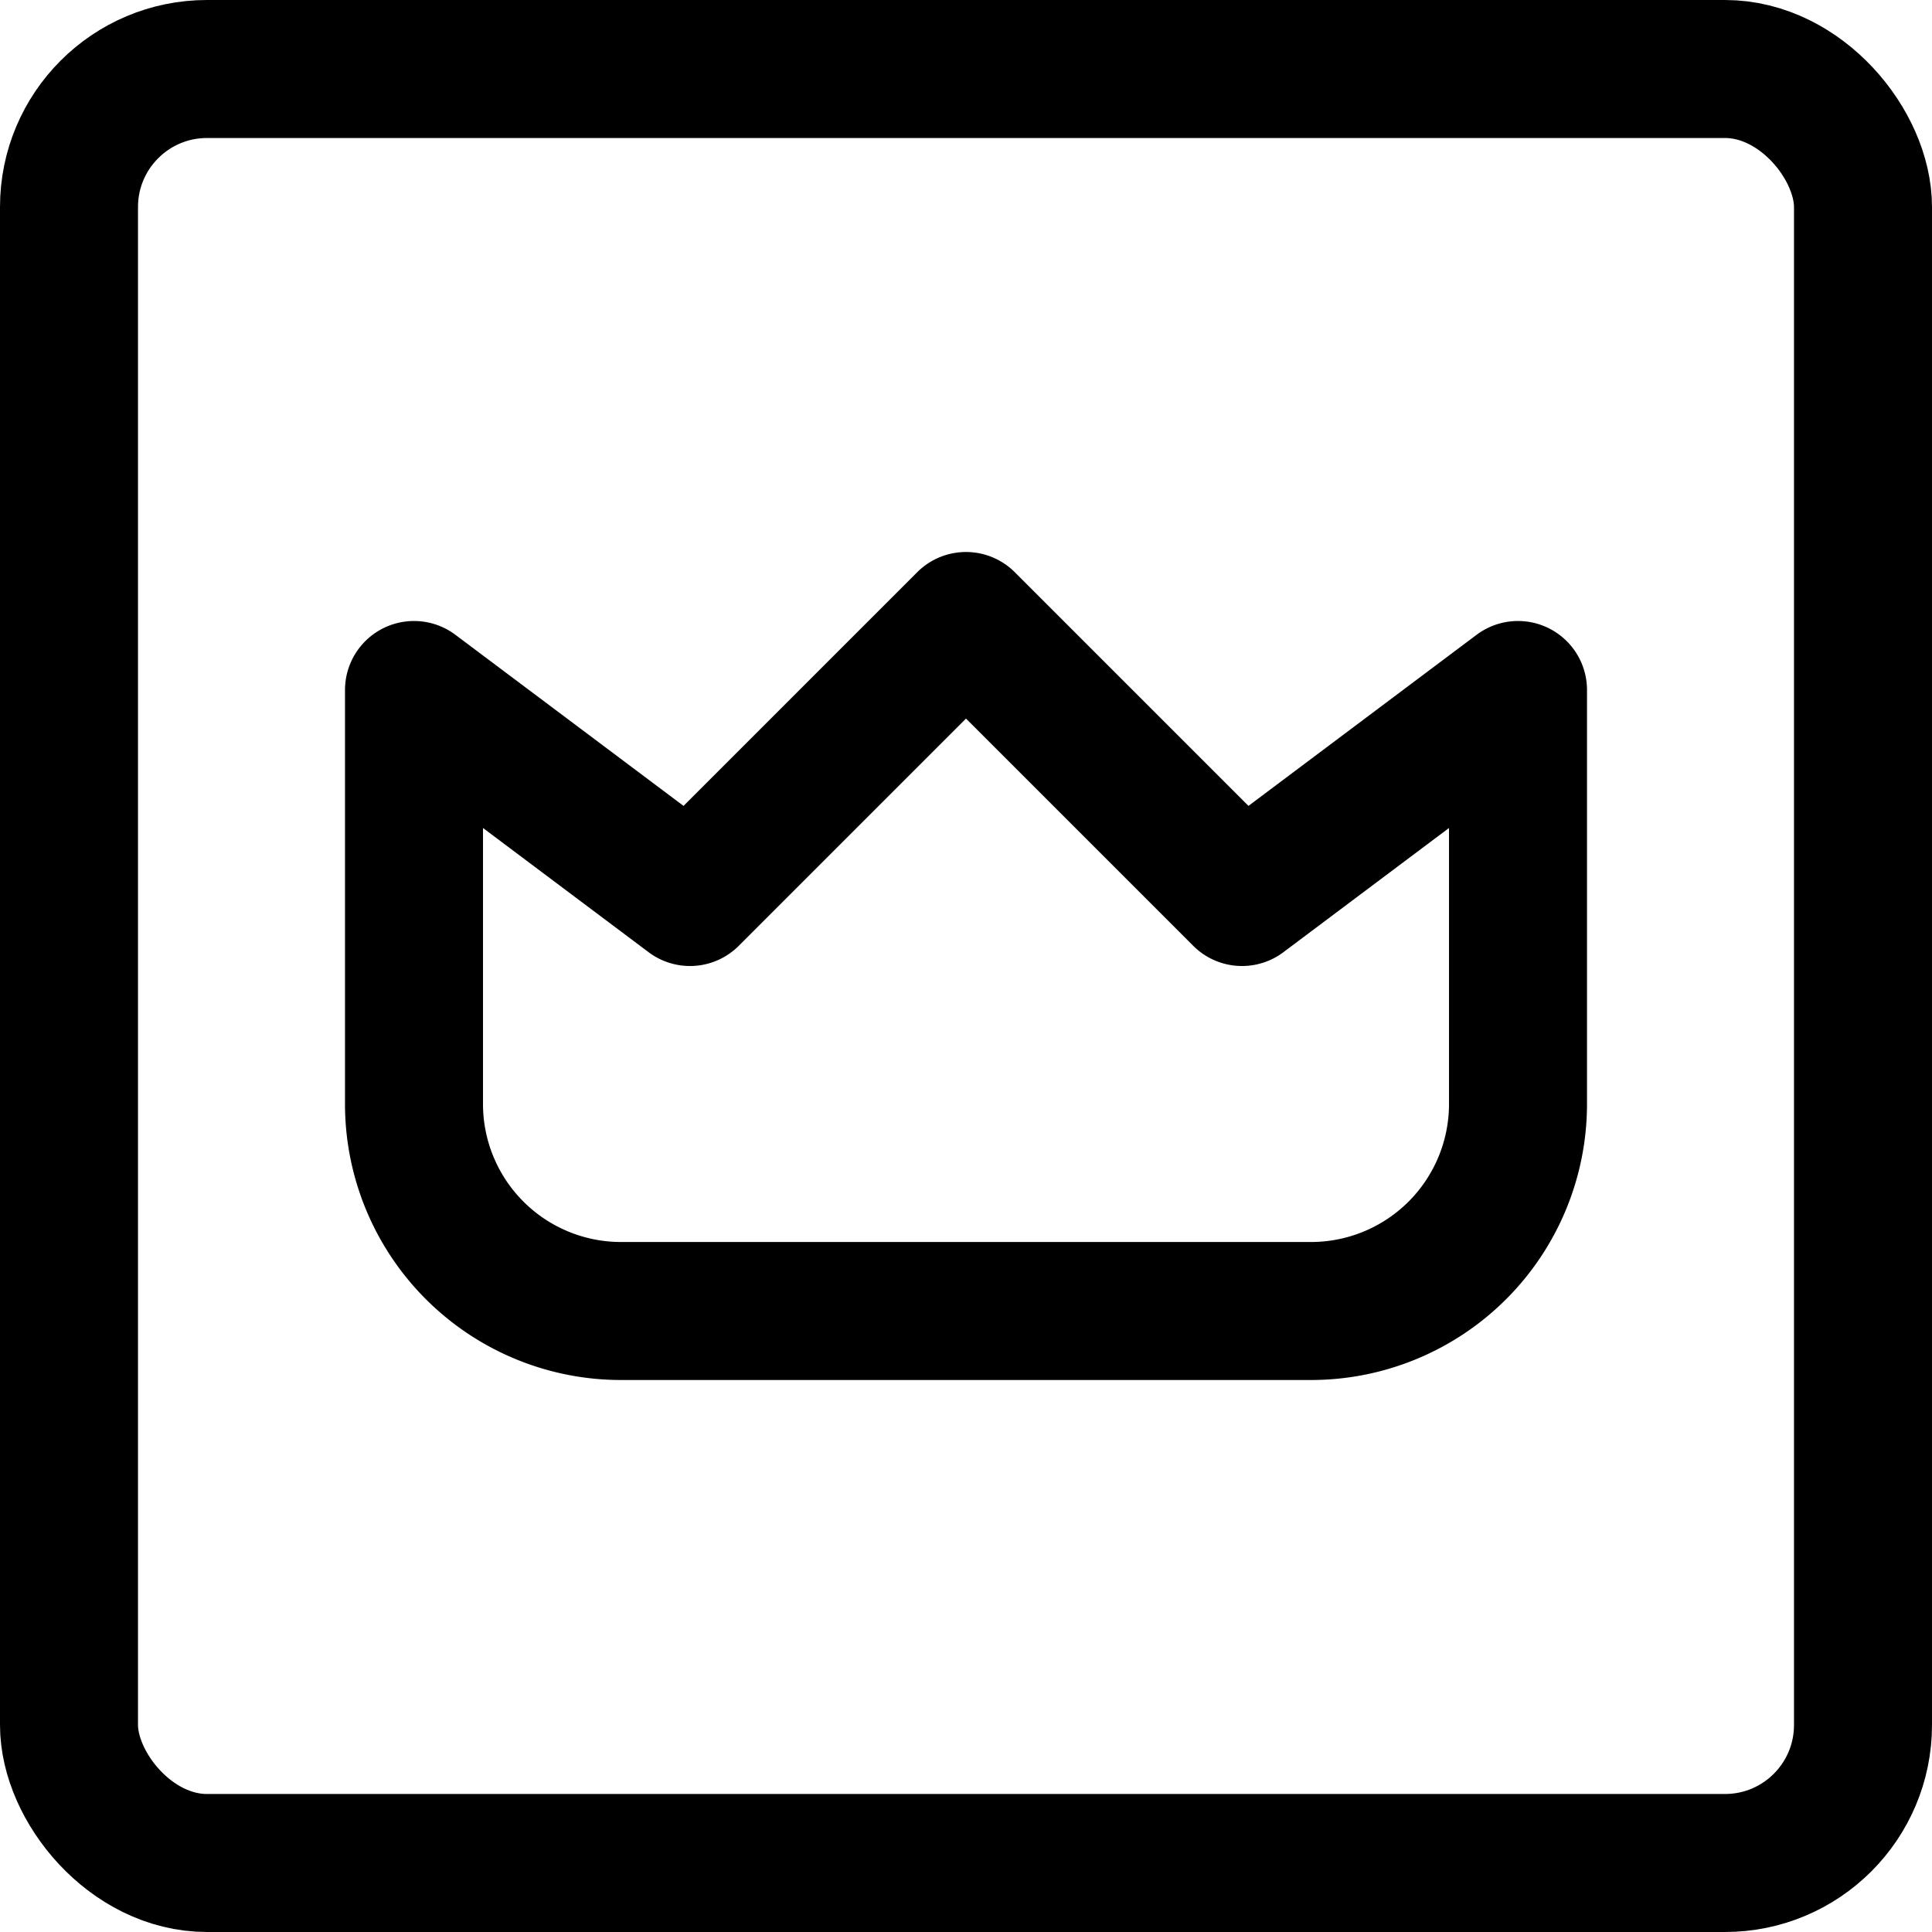 <svg xmlns="http://www.w3.org/2000/svg" viewBox="0 0 14 14">
  <g>
    <path d="M11,5,9,6.5l-2-2-2,2L3,5V8A1.5,1.5,0,0,0,4.5,9.5h5A1.5,1.5,0,0,0,11,8Z" style="fill: none;stroke: #000001;stroke-linecap: round;stroke-linejoin: round"/>
    <rect x="0.5" y="0.5" width="13" height="13" rx="1" style="fill: none;stroke: #000001;stroke-linecap: round;stroke-linejoin: round"/>
  </g>
</svg>
